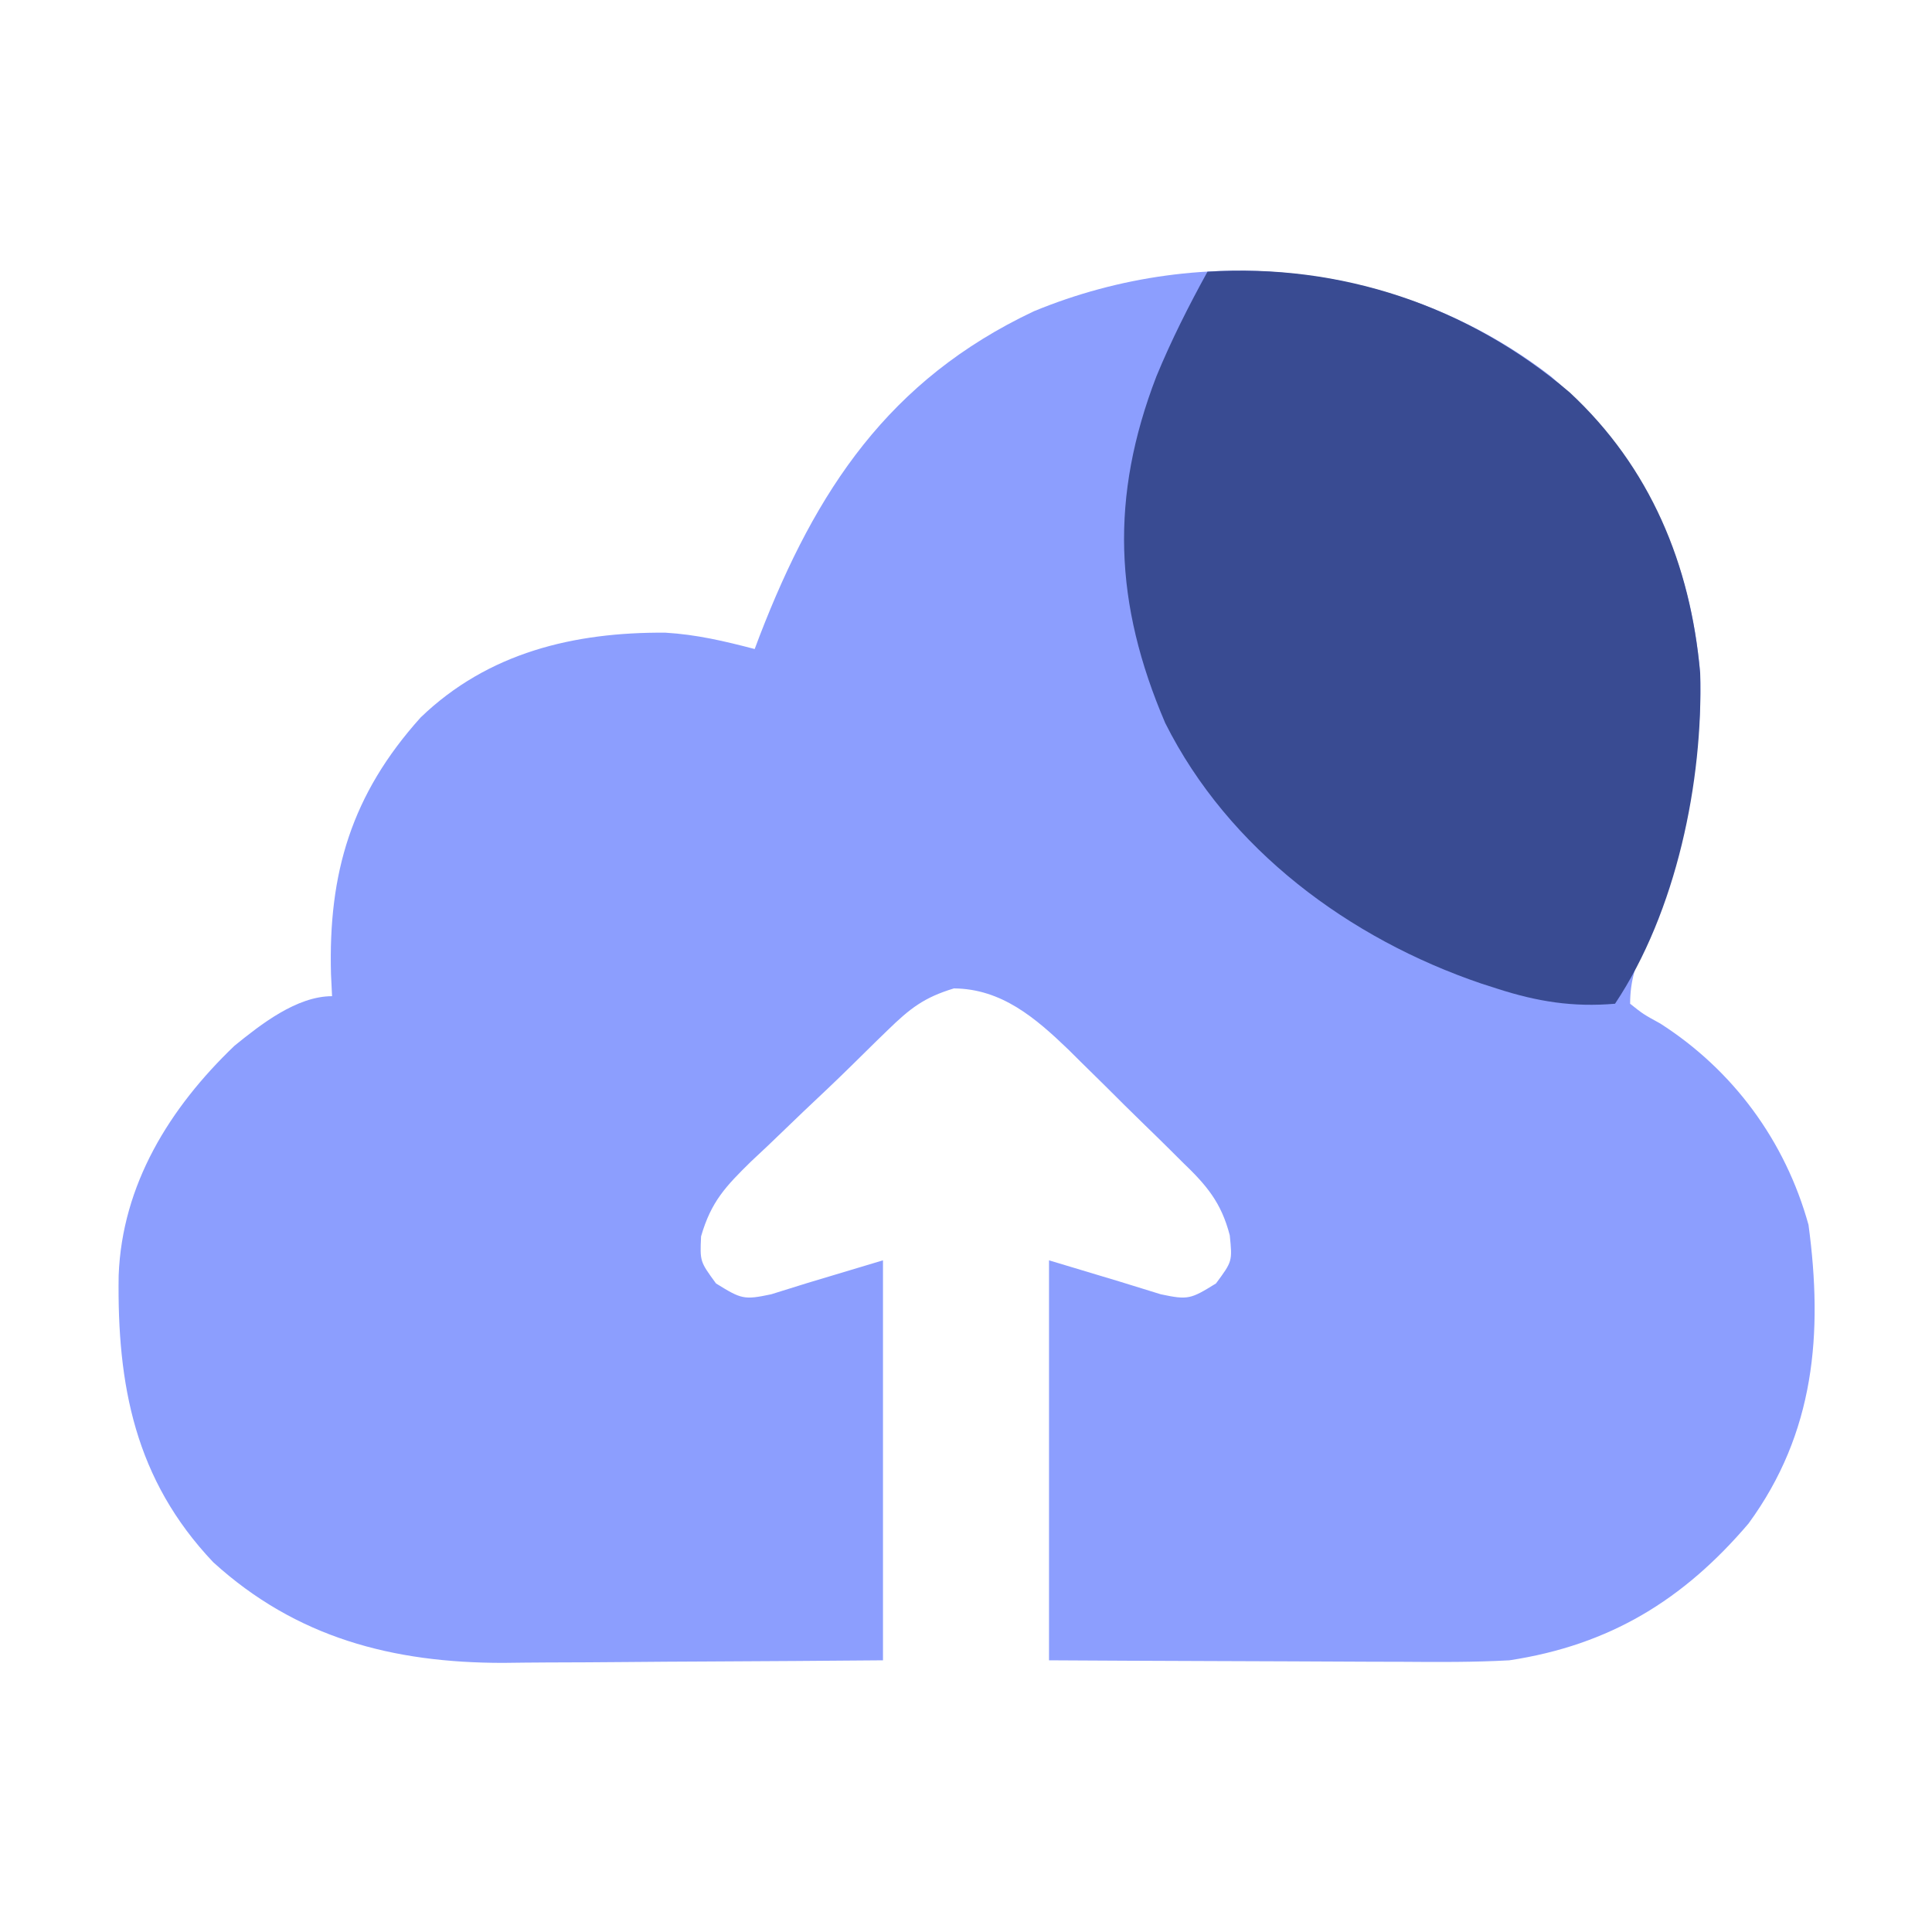 <?xml version="1.0" encoding="UTF-8"?>
<svg version="1.1" xmlns="http://www.w3.org/2000/svg" width="256" height="256">
<path d="M0 0 C12.118 10.307 18.419 23.52 19.816 39.34 C20.185 51.884 17.162 63.446 12.517 74.966 C11.349 77.868 10.535 79.993 10.535 83.156 C12.27 84.538 12.27 84.538 14.535 85.781 C24.186 91.963 31.09 101.337 34.172 112.453 C36.104 126.833 35.016 140.012 26.223 152.031 C17.607 162.148 7.838 168.135 -5.465 170.156 C-10.208 170.418 -14.938 170.39 -19.688 170.352 C-21.042 170.348 -22.397 170.345 -23.752 170.343 C-27.288 170.335 -30.824 170.316 -34.36 170.294 C-37.98 170.273 -41.6 170.264 -45.221 170.254 C-52.302 170.234 -59.383 170.194 -66.465 170.156 C-66.465 152.666 -66.465 135.176 -66.465 117.156 C-56.465 120.156 -56.465 120.156 -51.652 121.656 C-48.038 122.42 -47.706 122.306 -44.34 120.219 C-42.167 117.283 -42.167 117.283 -42.515 113.841 C-43.642 109.471 -45.622 107.176 -48.785 104.145 C-49.59 103.341 -49.59 103.341 -50.412 102.522 C-51.547 101.396 -52.688 100.278 -53.837 99.167 C-55.579 97.479 -57.297 95.768 -59.012 94.053 C-60.122 92.957 -61.234 91.862 -62.348 90.77 C-62.855 90.265 -63.363 89.761 -63.886 89.242 C-68.269 85.027 -72.754 81.18 -79.066 81.125 C-83.037 82.33 -84.874 83.769 -87.84 86.656 C-88.573 87.366 -88.573 87.366 -89.322 88.091 C-90.42 89.16 -91.513 90.237 -92.599 91.318 C-94.698 93.386 -96.84 95.403 -98.984 97.422 C-100.542 98.915 -102.098 100.41 -103.652 101.906 C-104.408 102.615 -105.163 103.323 -105.941 104.053 C-109.308 107.354 -111.24 109.377 -112.57 113.98 C-112.722 117.303 -112.722 117.303 -110.59 120.219 C-107.224 122.306 -106.891 122.42 -103.277 121.656 C-100.895 120.914 -100.895 120.914 -98.465 120.156 C-95.165 119.166 -91.865 118.176 -88.465 117.156 C-88.465 134.646 -88.465 152.136 -88.465 170.156 C-96.204 170.219 -103.943 170.279 -111.682 170.312 C-115.287 170.327 -118.892 170.348 -122.498 170.383 C-125.979 170.416 -129.461 170.433 -132.943 170.441 C-134.897 170.449 -136.851 170.472 -138.805 170.496 C-153.429 170.499 -166.216 167.169 -177.215 157.156 C-187.594 146.198 -189.955 133.686 -189.742 119.164 C-189.292 107.107 -182.983 96.947 -174.402 88.73 C-170.89 85.877 -166.14 82.156 -161.465 82.156 C-161.511 81.201 -161.558 80.246 -161.605 79.262 C-161.98 65.828 -158.894 55.418 -149.723 45.219 C-140.78 36.61 -129.381 33.906 -117.301 33.988 C-113.188 34.232 -109.446 35.112 -105.465 36.156 C-105.246 35.574 -105.027 34.991 -104.801 34.391 C-97.328 15.071 -87.681 0.485 -68.488 -8.594 C-45.796 -17.976 -19.53 -15.062 0 0 Z " fill="#8C9EFE" transform="translate(205.465,49.844)"/>
<path d="M0 0 C17.715 -1.125 34.543 4.554 48 16 C58.681 25.922 64.008 38.776 65.281 53.184 C65.703 67.543 62.11 84.835 54 97 C48.438 97.476 43.687 96.721 38.375 95 C37.344 94.669 37.344 94.669 36.292 94.331 C18.778 88.381 2.791 76.548 -5.598 59.812 C-12.392 43.965 -12.914 29.844 -6.775 13.881 C-4.808 9.107 -2.492 4.522 0 0 Z " fill="#394B92" transform="translate(160,36)"/>
</svg>
